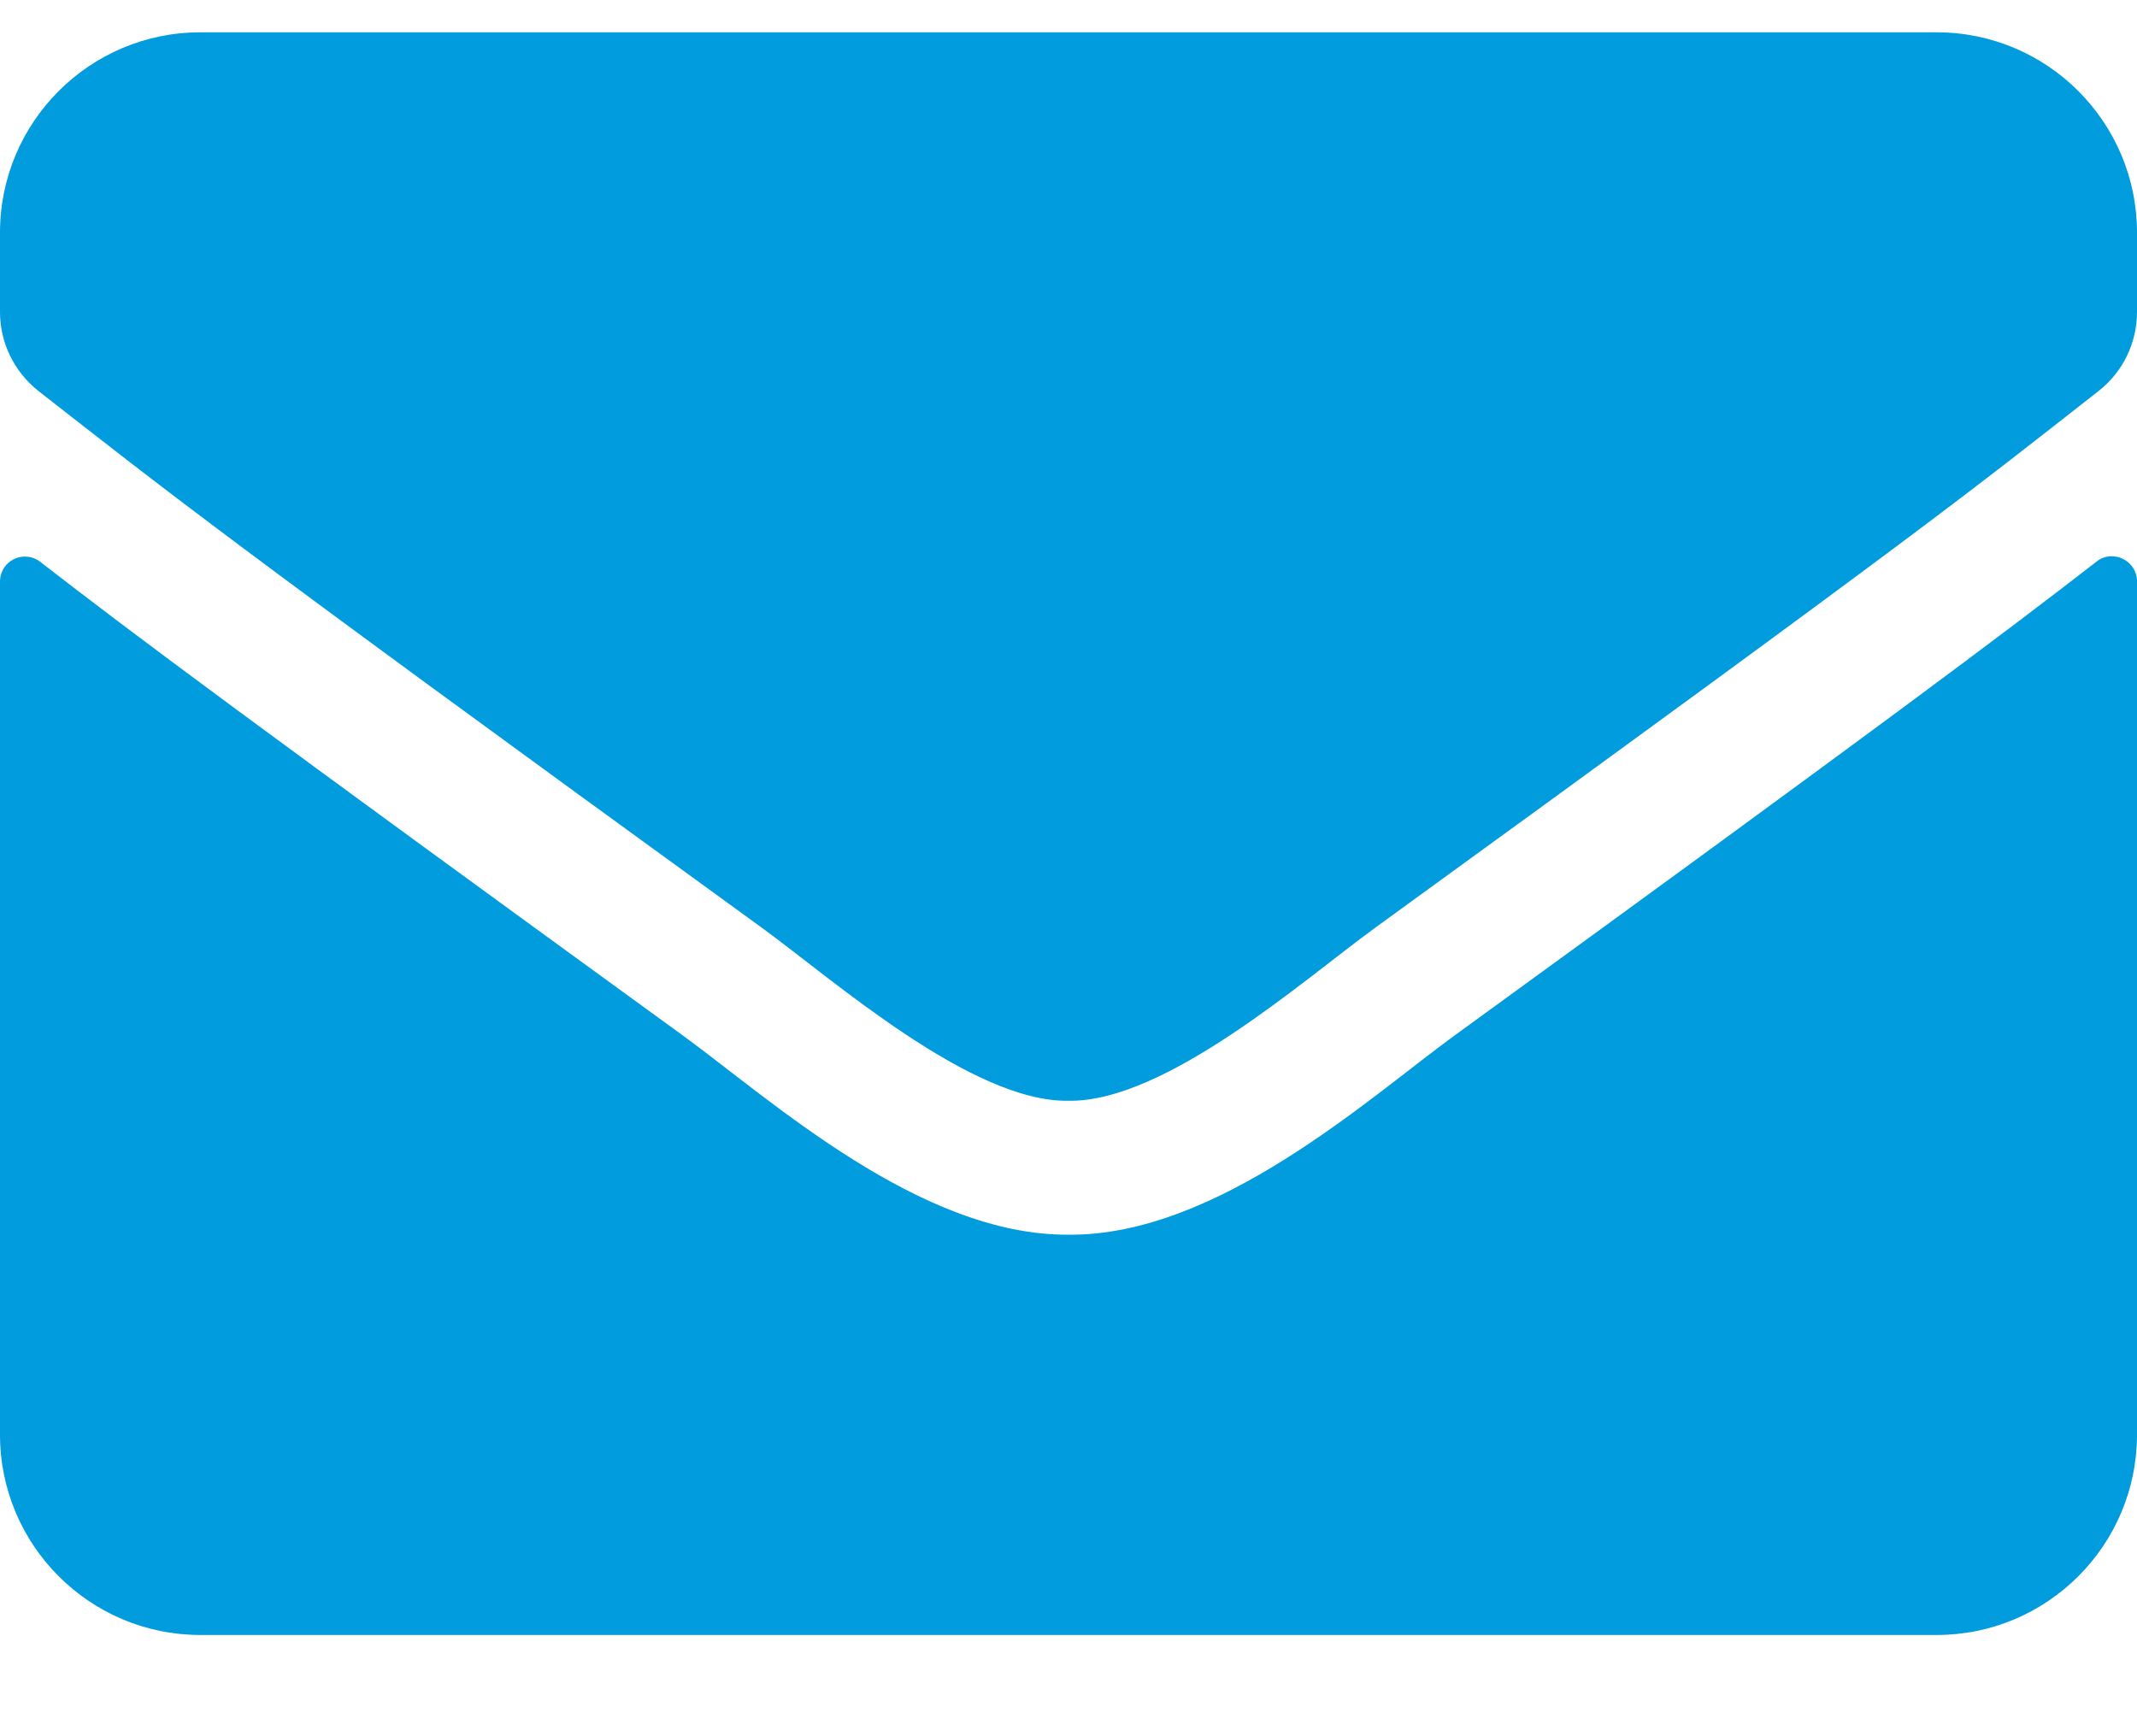<svg width="16" height="13" viewBox="0 0 16 13" fill="none" xmlns="http://www.w3.org/2000/svg">
<path d="M15.697 4.205C15.819 4.108 16 4.198 16 4.352V10.742C16 11.57 15.328 12.242 14.5 12.242H1.5C0.672 12.242 0 11.57 0 10.742V4.355C0 4.198 0.178 4.111 0.303 4.208C1.003 4.752 1.931 5.442 5.119 7.758C5.778 8.239 6.891 9.252 8 9.245C9.116 9.255 10.25 8.22 10.884 7.758C14.072 5.442 14.997 4.748 15.697 4.205ZM8 8.242C8.725 8.255 9.769 7.33 10.294 6.948C14.441 3.939 14.756 3.677 15.713 2.927C15.894 2.786 16 2.567 16 2.336V1.742C16 0.914 15.328 0.242 14.5 0.242H1.5C0.672 0.242 0 0.914 0 1.742V2.336C0 2.567 0.106 2.783 0.287 2.927C1.244 3.673 1.559 3.939 5.706 6.948C6.231 7.33 7.275 8.255 8 8.242Z" fill="#009CDE"/>
</svg>
